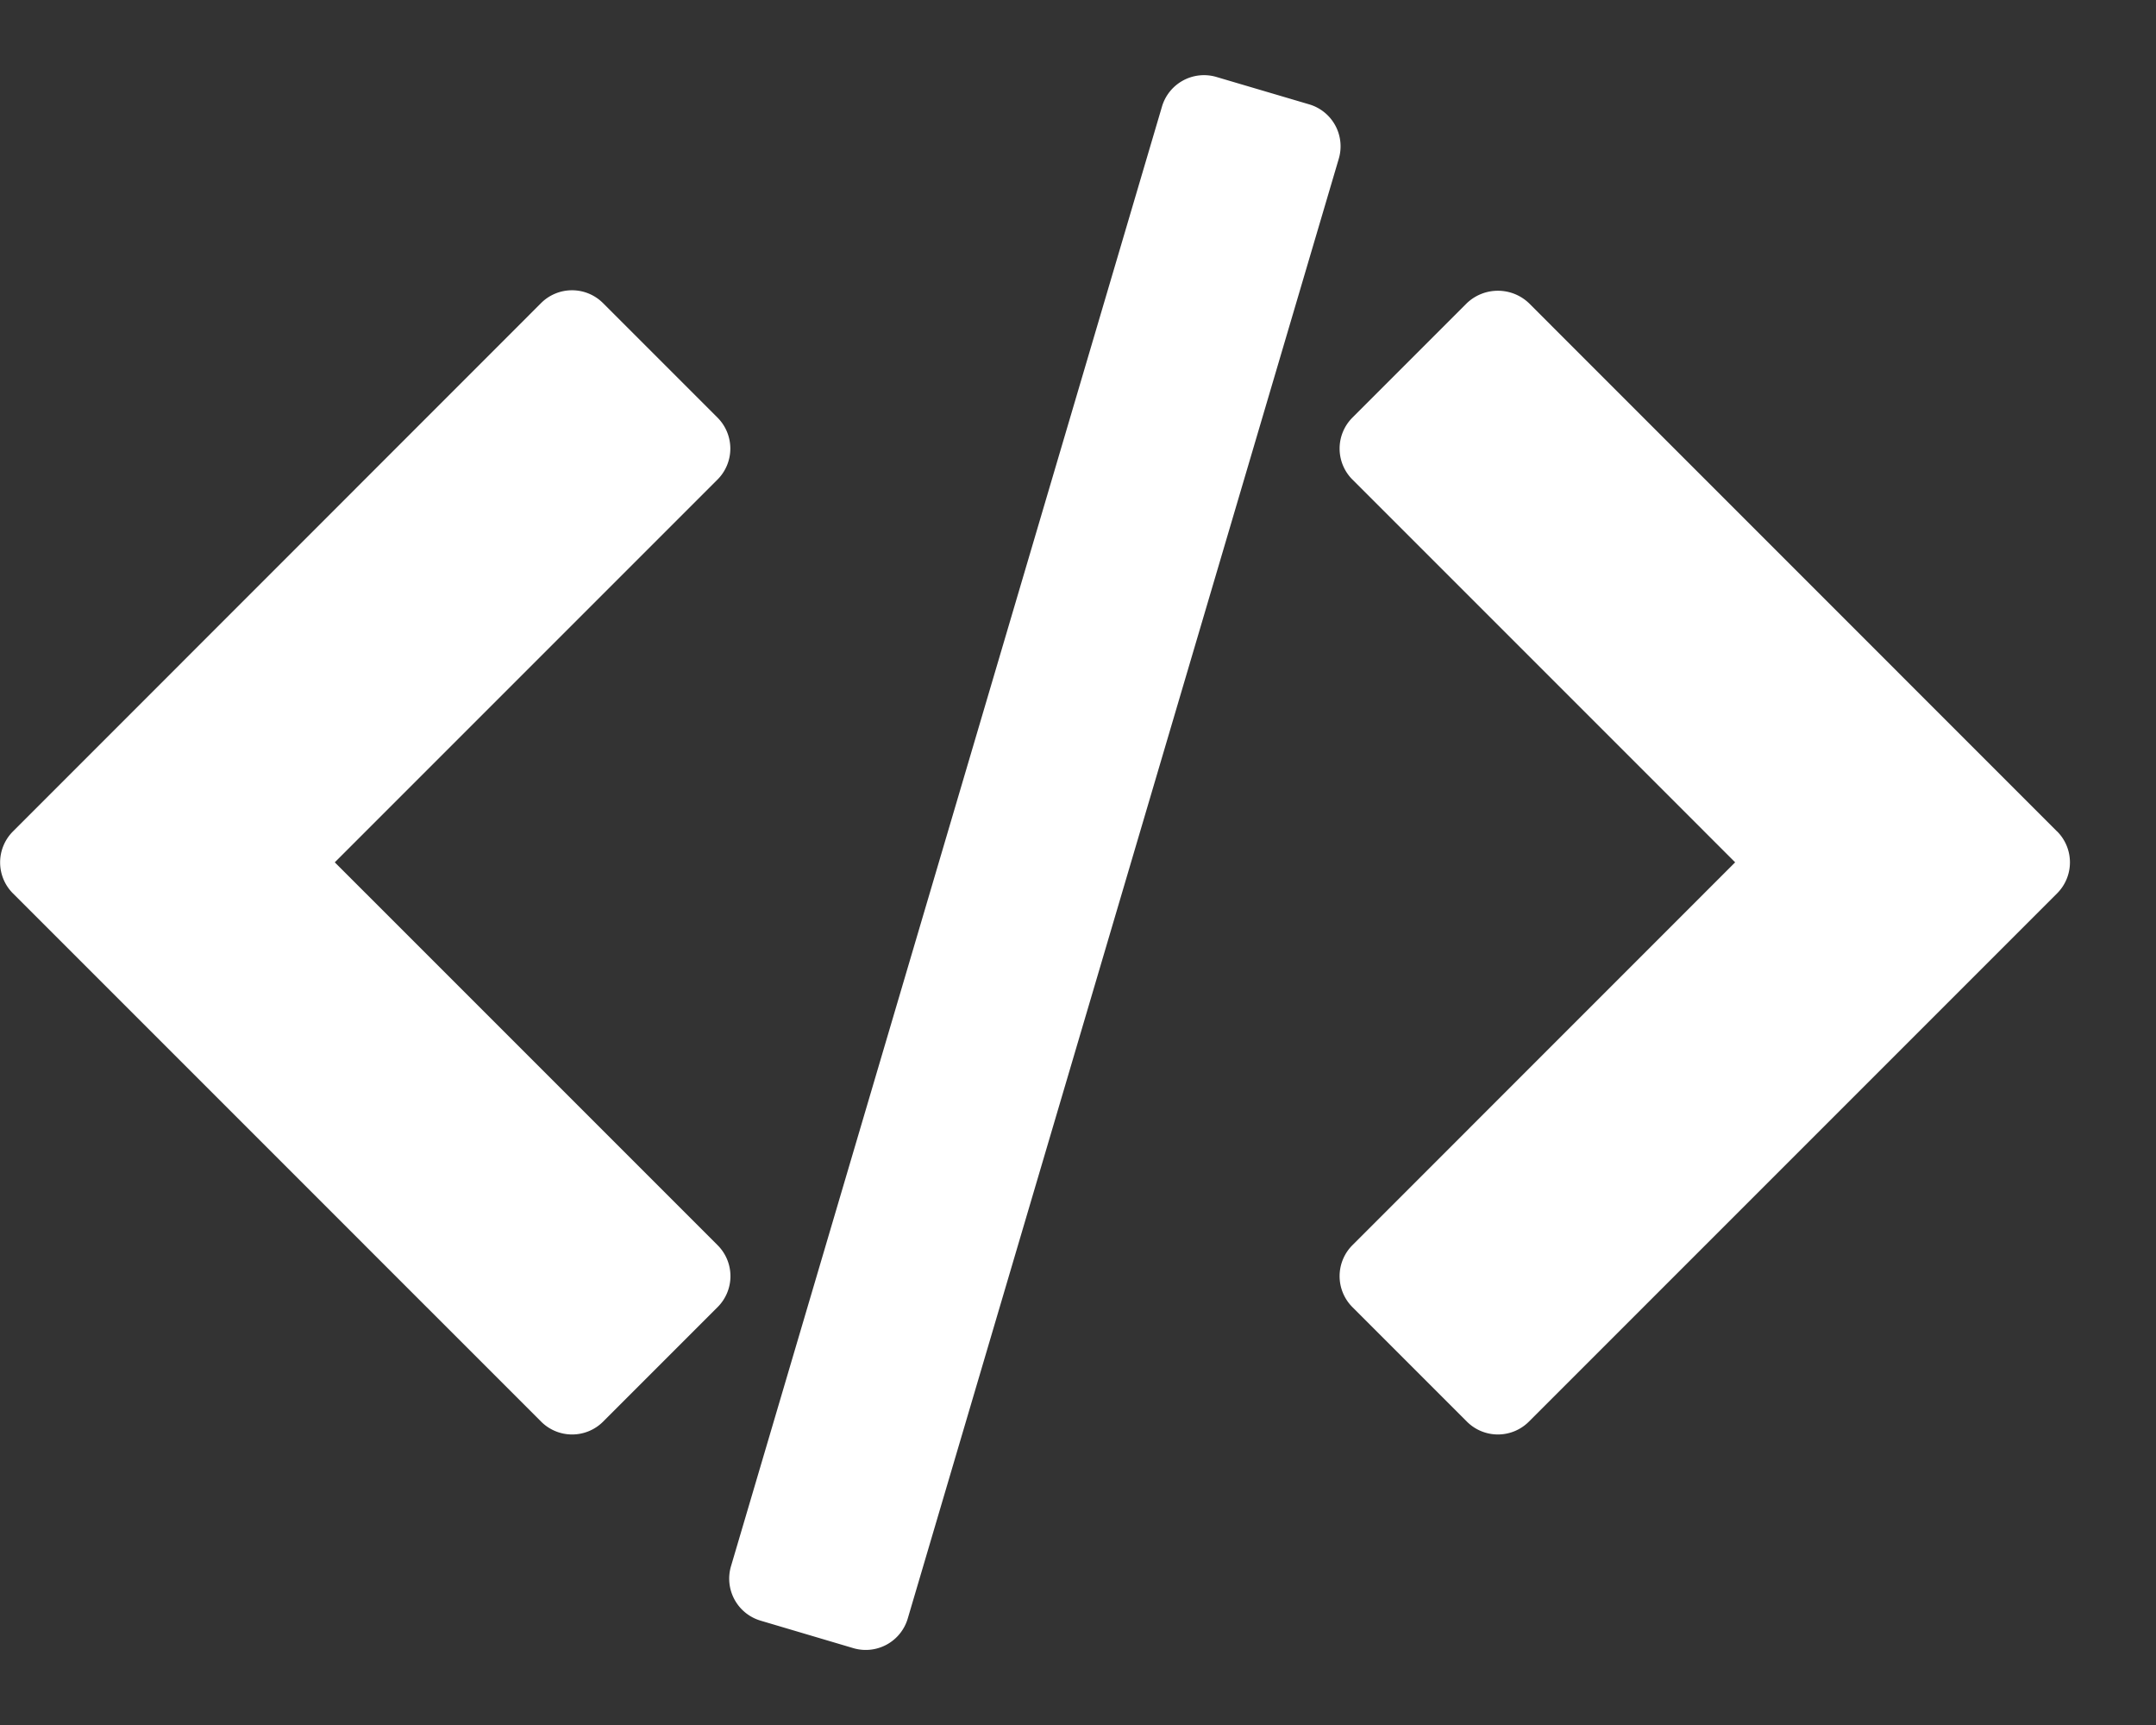 <svg xmlns="http://www.w3.org/2000/svg" fill="none" viewBox="0 0 25 20">
  <rect x="0" y="0" width="25" height="20" fill="#333333" stroke="none"/>
  <path fill="#fff" d="m23.853 9.64-6.125-6.126a.522.522 0 0 0-.718 0l-1.328 1.328a.508.508 0 0 0 0 .718l4.438 4.438-4.438 4.439a.508.508 0 0 0 0 .718l1.328 1.328a.508.508 0 0 0 .718 0l6.125-6.125a.508.508 0 0 0 0-.719ZM8.32 14.436 3.882 9.998 8.32 5.56a.508.508 0 0 0 0-.718L6.992 3.514a.508.508 0 0 0-.718 0L.15 9.64a.508.508 0 0 0 0 .718l6.125 6.125a.508.508 0 0 0 .718 0l1.328-1.328a.507.507 0 0 0 0-.718Zm7.163-12.982a.508.508 0 0 0-.302-.244L14.104.892a.508.508 0 0 0-.63.343L8.476 18.16a.508.508 0 0 0 .343.63l1.076.319a.508.508 0 0 0 .631-.344L15.524 1.84a.507.507 0 0 0-.041-.386Z"/>
</svg>
